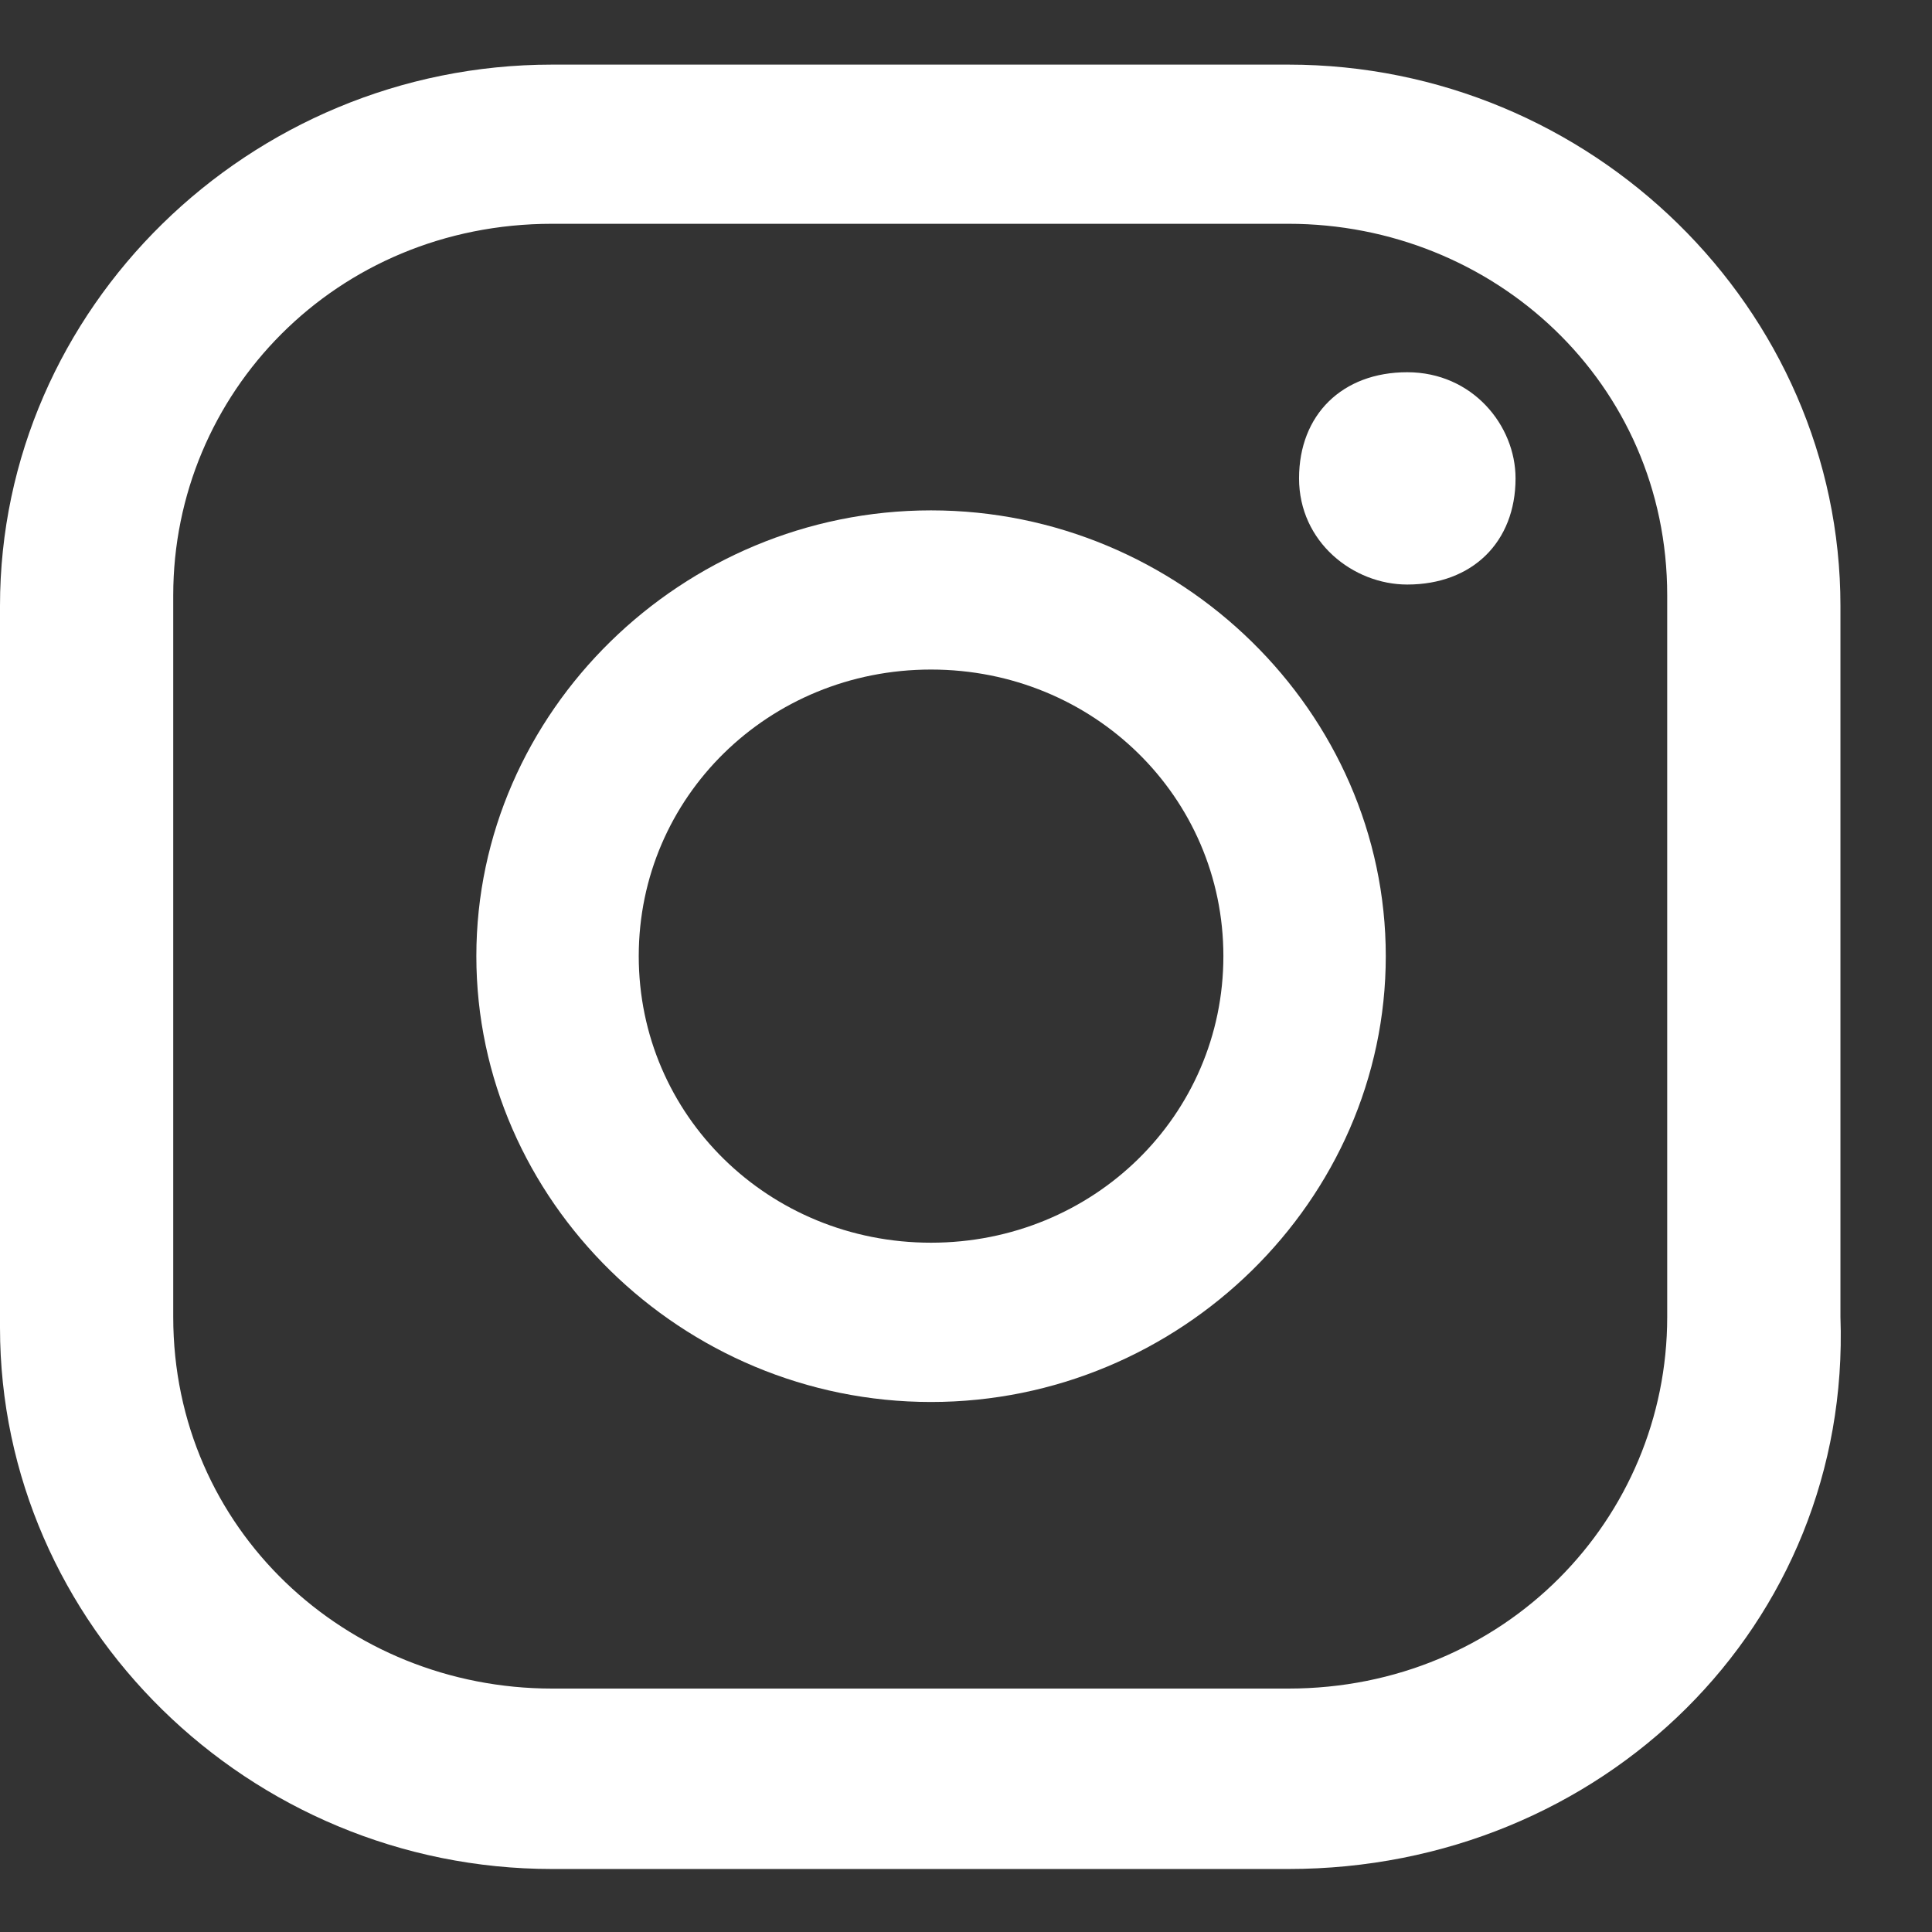 <svg width="18" height="18" viewBox="0 0 18 18" fill="none" xmlns="http://www.w3.org/2000/svg">
<rect x="0" y="0" width="18" height="18" fill="#333333" stroke="none"/>
<path d="M13.111 3.468C12.506 3.468 12.103 3.863 12.103 4.457C12.103 5.05 12.607 5.446 13.111 5.446C13.717 5.446 14.12 5.05 14.12 4.457C14.12 3.962 13.717 3.468 13.111 3.468Z" fill="white"/>
<path d="M8.674 4.755C6.354 4.755 4.438 6.634 4.438 8.908C4.438 11.183 6.354 13.062 8.674 13.062C10.994 13.062 12.911 11.183 12.911 8.908C12.911 6.634 10.994 4.755 8.674 4.755ZM8.674 11.578C7.161 11.578 5.951 10.392 5.951 8.908C5.951 7.425 7.161 6.238 8.674 6.238C10.187 6.238 11.398 7.425 11.398 8.908C11.398 10.392 10.187 11.578 8.674 11.578Z" fill="white"/>
<path d="M12.003 17.413H5.144C2.32 17.413 0 15.138 0 12.369V5.645C0 2.876 2.32 0.602 5.144 0.602H12.003C14.827 0.602 17.147 2.876 17.147 5.645V12.27C17.248 15.138 14.928 17.413 12.003 17.413ZM5.144 2.085C3.127 2.085 1.614 3.667 1.614 5.546V12.27C1.614 14.248 3.228 15.732 5.144 15.732H12.003C14.02 15.732 15.533 14.149 15.533 12.27V5.546C15.533 3.568 13.919 2.085 12.003 2.085H5.144Z" fill="white"/>
</svg>

